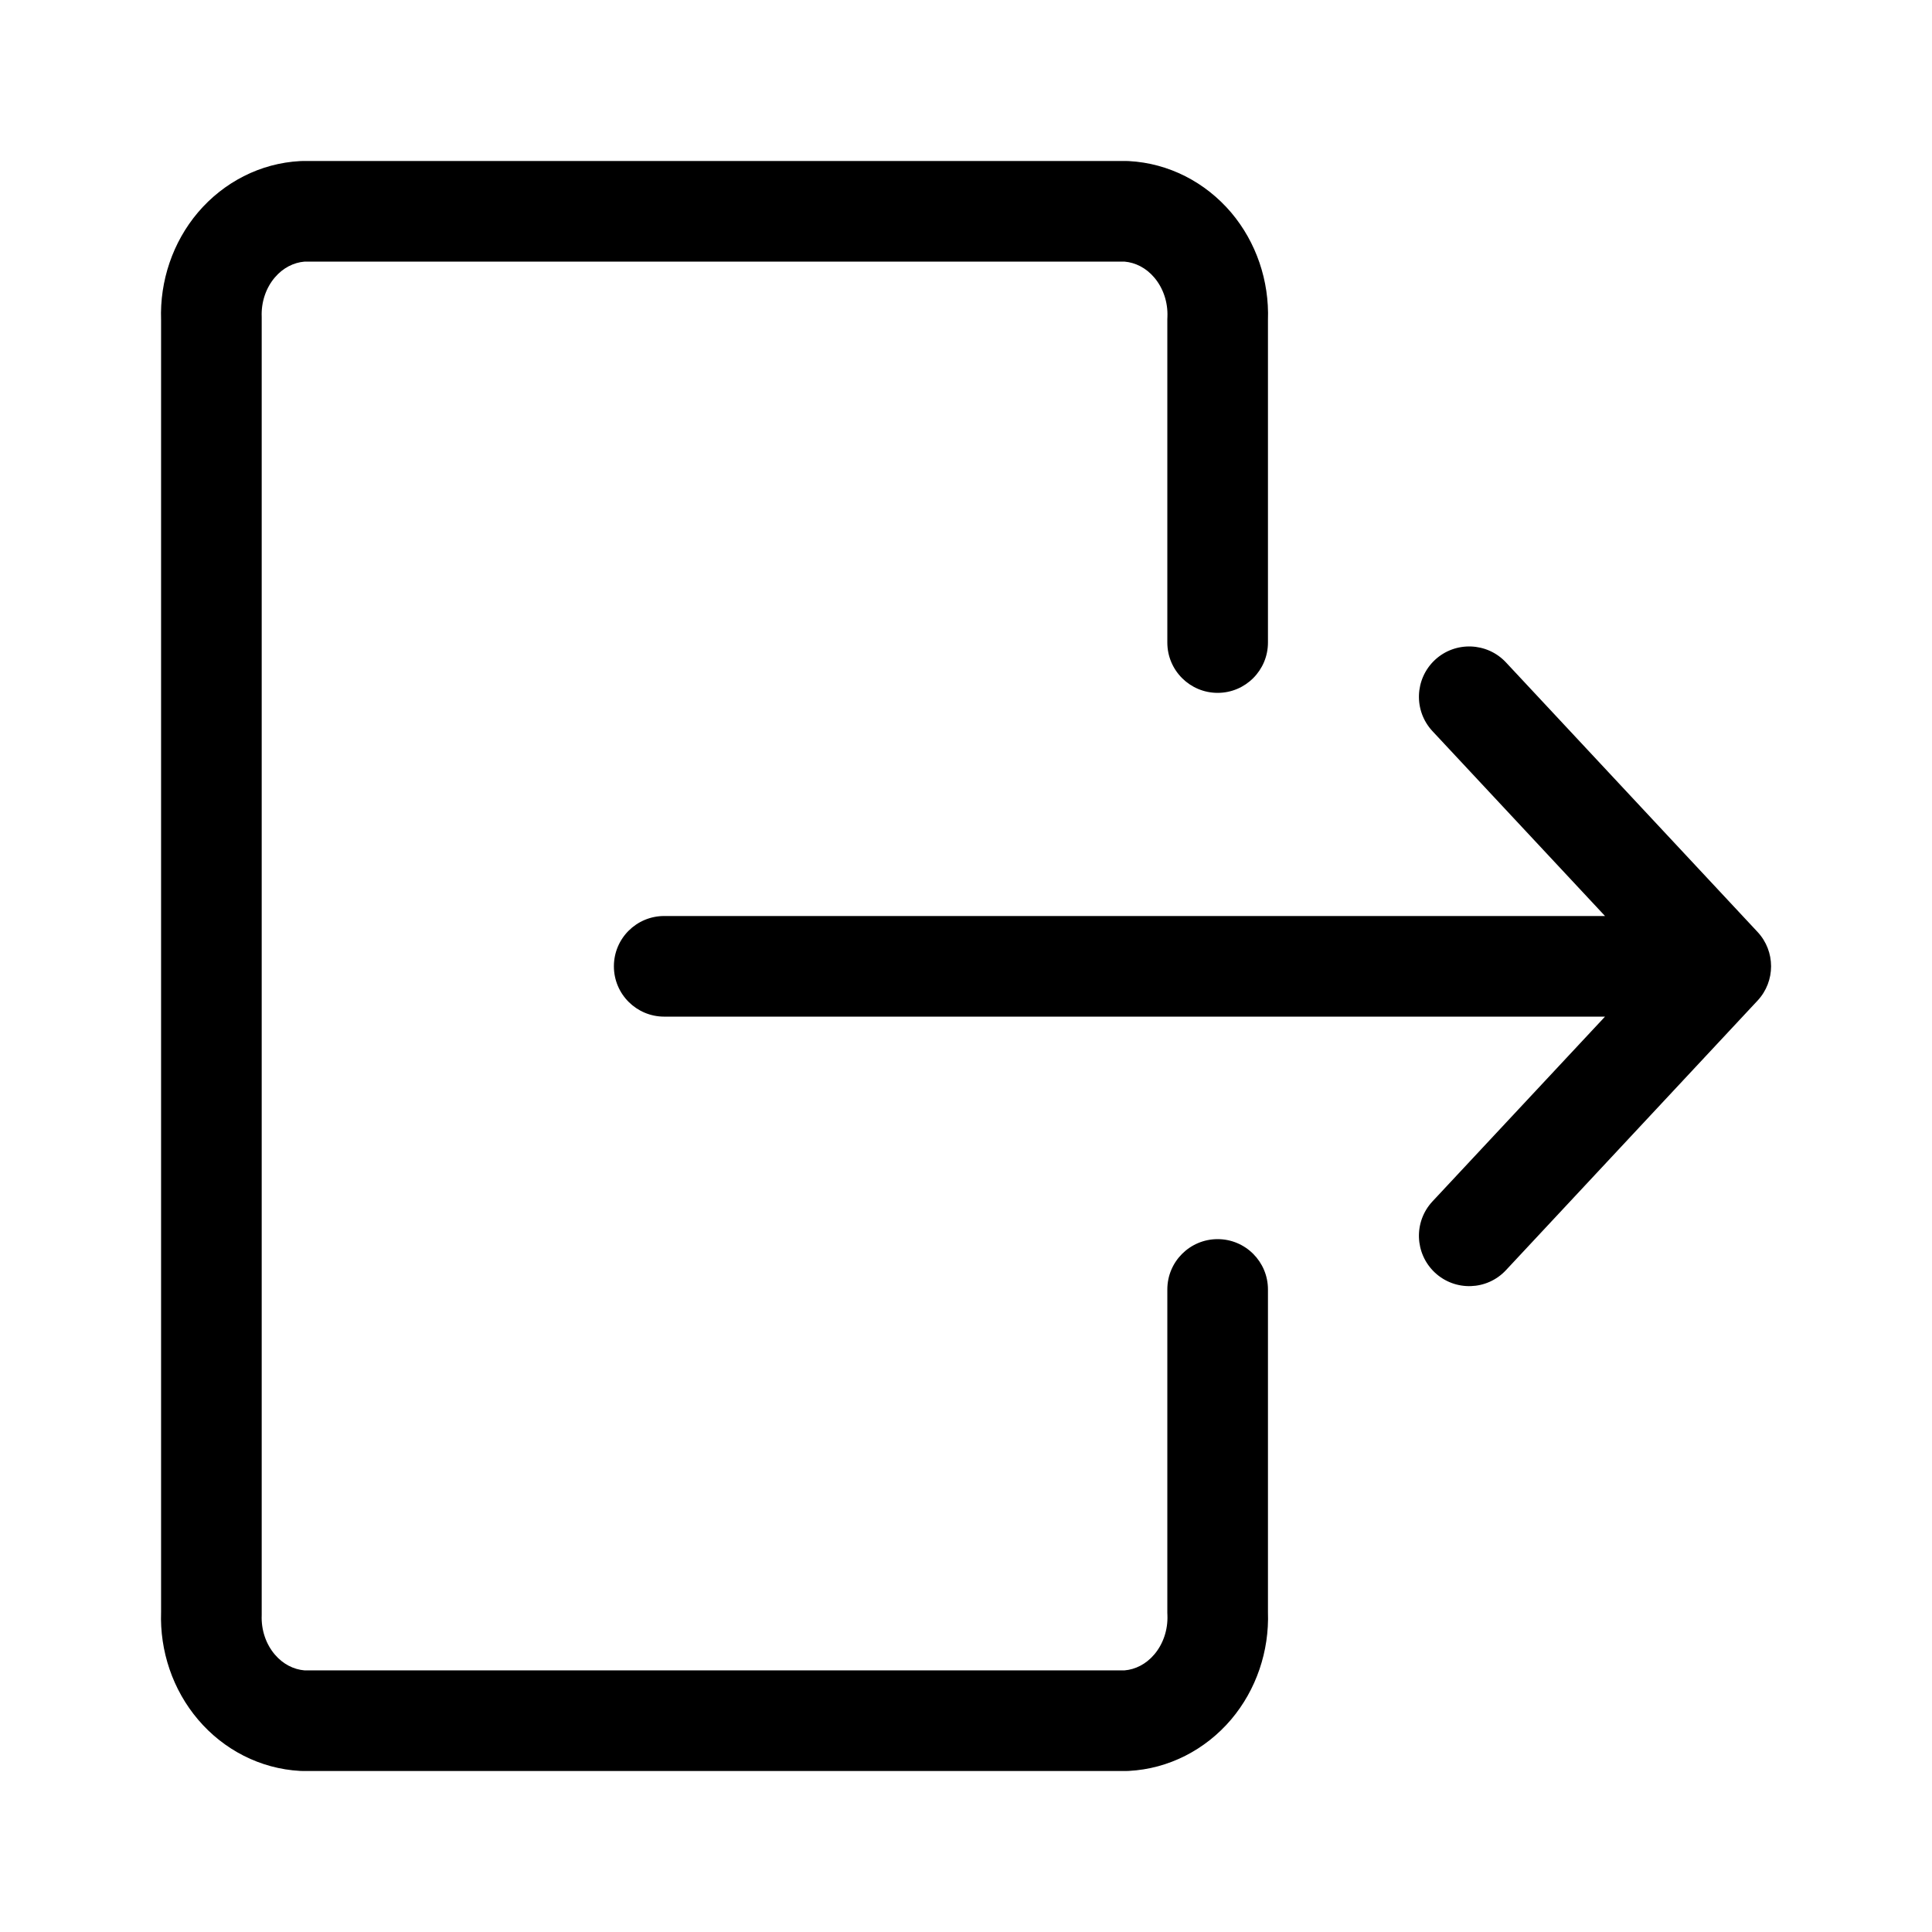 <svg width="24" height="24" viewBox="0 0 24 24" fill="none" xmlns="http://www.w3.org/2000/svg">
  <path fill-rule="evenodd" clip-rule="evenodd"
    d="M3.729 2.001C3.74 2 3.751 2 3.762 2H13.99C14.001 2 14.012 2 14.023 2.001C14.518 2.027 14.973 2.263 15.293 2.639C15.607 3.01 15.768 3.49 15.751 3.976V7.982C15.751 8.327 15.471 8.607 15.126 8.607C14.781 8.607 14.501 8.327 14.501 7.982V3.964C14.501 3.956 14.501 3.947 14.502 3.938C14.51 3.751 14.447 3.575 14.339 3.448C14.236 3.326 14.102 3.261 13.97 3.25H3.782C3.65 3.261 3.516 3.326 3.413 3.448C3.305 3.575 3.243 3.751 3.251 3.938C3.251 3.946 3.251 3.955 3.251 3.964V20.036C3.251 20.044 3.251 20.053 3.251 20.062C3.243 20.249 3.305 20.425 3.413 20.552C3.516 20.674 3.65 20.739 3.782 20.75H13.97C14.102 20.739 14.236 20.674 14.339 20.552C14.447 20.425 14.51 20.249 14.502 20.062C14.501 20.053 14.501 20.044 14.501 20.036V16.018C14.501 15.673 14.781 15.393 15.126 15.393C15.471 15.393 15.751 15.673 15.751 16.018V20.024C15.768 20.51 15.607 20.99 15.293 21.361C14.973 21.737 14.518 21.973 14.023 21.999C14.012 22 14.001 22 13.99 22H3.762C3.751 22 3.74 22 3.728 21.999C3.233 21.972 2.779 21.737 2.46 21.361C2.145 20.99 1.984 20.509 2.001 20.024V3.976C1.984 3.491 2.145 3.01 2.459 2.639C2.779 2.263 3.233 2.027 3.729 2.001ZM17.825 8.198C18.077 7.963 18.473 7.977 18.708 8.229L21.833 11.577C22.057 11.817 22.057 12.19 21.833 12.43L18.708 15.778C18.473 16.031 18.077 16.044 17.825 15.809C17.573 15.573 17.559 15.178 17.794 14.925L19.938 12.629H8.251C7.906 12.629 7.626 12.349 7.626 12.004C7.626 11.658 7.906 11.379 8.251 11.379H19.938L17.794 9.082C17.559 8.829 17.573 8.434 17.825 8.198Z"
    fill="currentColor" />
</svg>